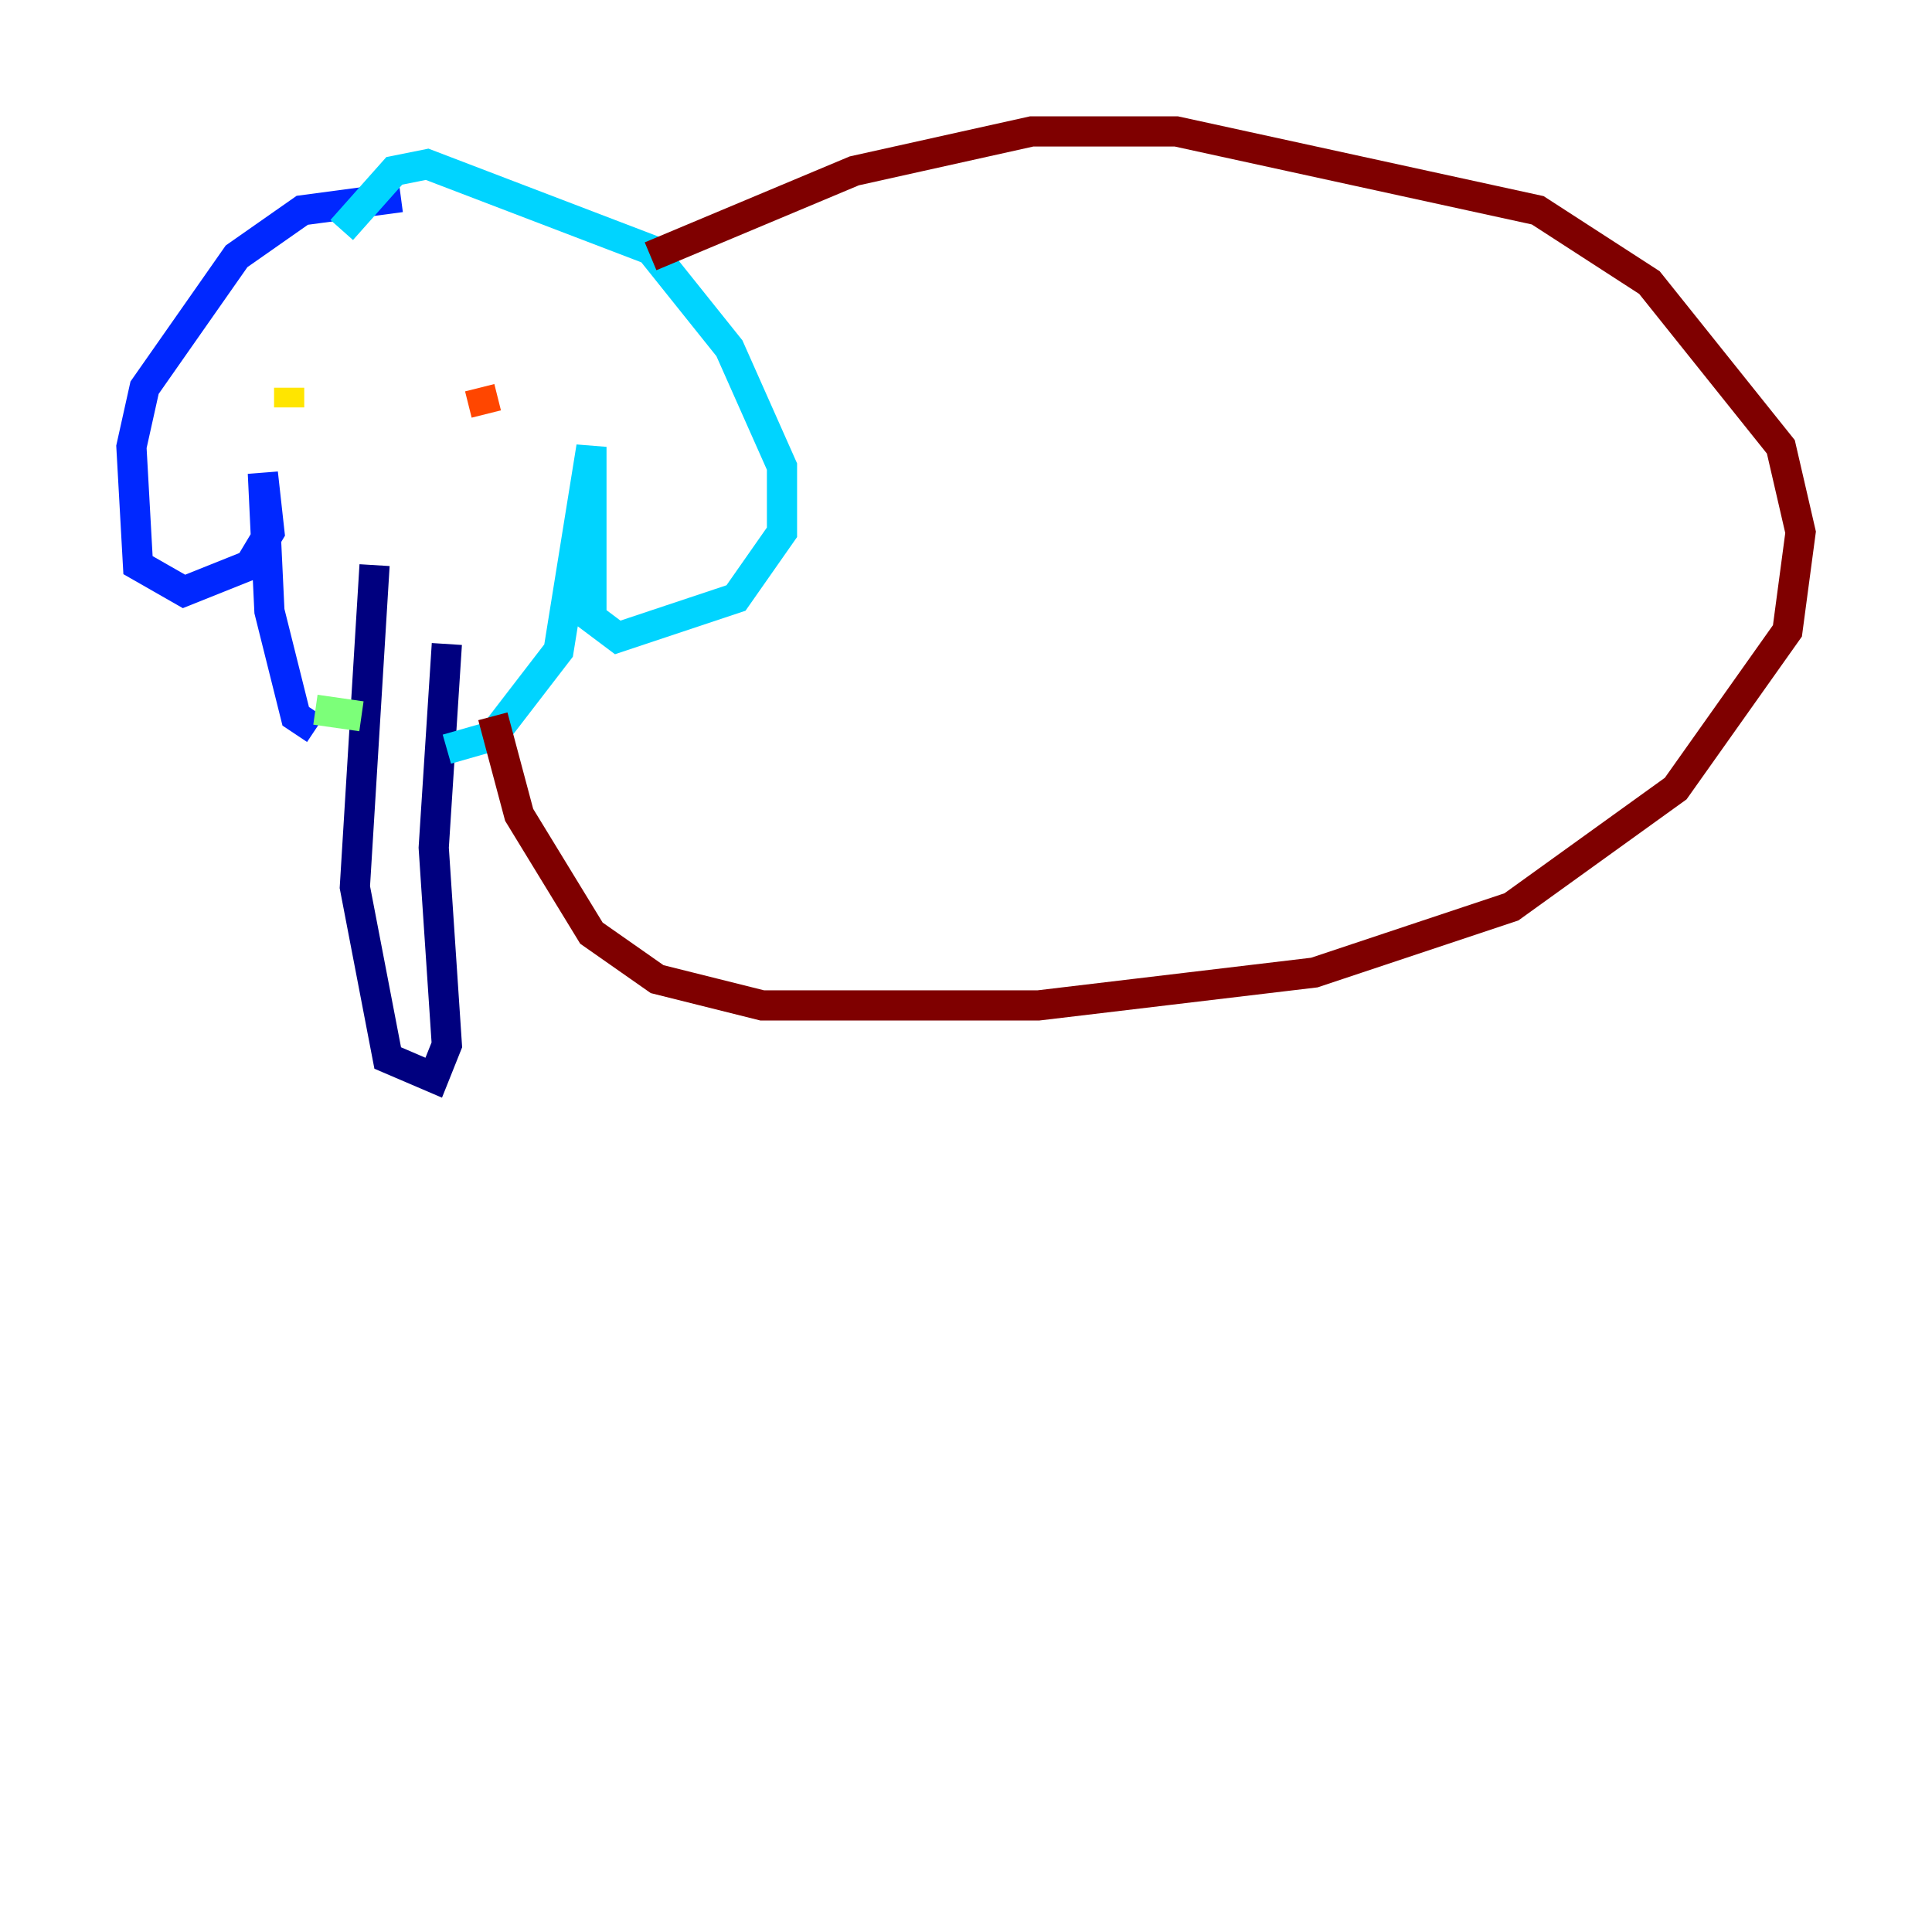 <?xml version="1.0" encoding="utf-8" ?>
<svg baseProfile="tiny" height="128" version="1.2" viewBox="0,0,128,128" width="128" xmlns="http://www.w3.org/2000/svg" xmlns:ev="http://www.w3.org/2001/xml-events" xmlns:xlink="http://www.w3.org/1999/xlink"><defs /><polyline fill="none" points="24.816,37.442 23.51,58.776 25.687,70.095 28.735,71.401 29.605,69.225 28.735,56.163 29.605,42.667" stroke="#00007f" stroke-width="2" /><polyline fill="none" points="26.558,13.061 20.027,13.932 15.674,16.98 9.578,25.687 8.707,29.605 9.143,37.442 12.191,39.184 16.544,37.442 17.85,35.265 17.415,31.347 17.85,40.49 19.592,47.456 20.898,48.327" stroke="#0028ff" stroke-width="2" /><polyline fill="none" points="29.605,49.633 32.653,48.762 37.007,43.102 39.184,29.605 39.184,40.925 40.925,42.231 48.762,39.619 51.809,35.265 51.809,30.912 48.327,23.075 43.102,16.544 28.299,10.884 26.122,11.32 22.64,15.238" stroke="#00d4ff" stroke-width="2" /><polyline fill="none" points="20.898,47.02 23.946,47.456" stroke="#7cff79" stroke-width="2" /><polyline fill="none" points="19.157,25.687 19.157,26.993" stroke="#ffe500" stroke-width="2" /><polyline fill="none" points="31.782,25.687 32.218,27.429" stroke="#ff4600" stroke-width="2" /><polyline fill="none" points="43.102,16.98 56.599,11.32 68.354,8.707 77.932,8.707 101.878,13.932 109.279,18.721 117.986,29.605 119.293,35.265 118.422,41.796 111.02,52.245 100.136,60.082 87.075,64.435 68.789,66.612 50.503,66.612 43.537,64.871 39.184,61.823 34.395,53.986 32.653,47.456" stroke="#7f0000" stroke-width="2" /></svg>